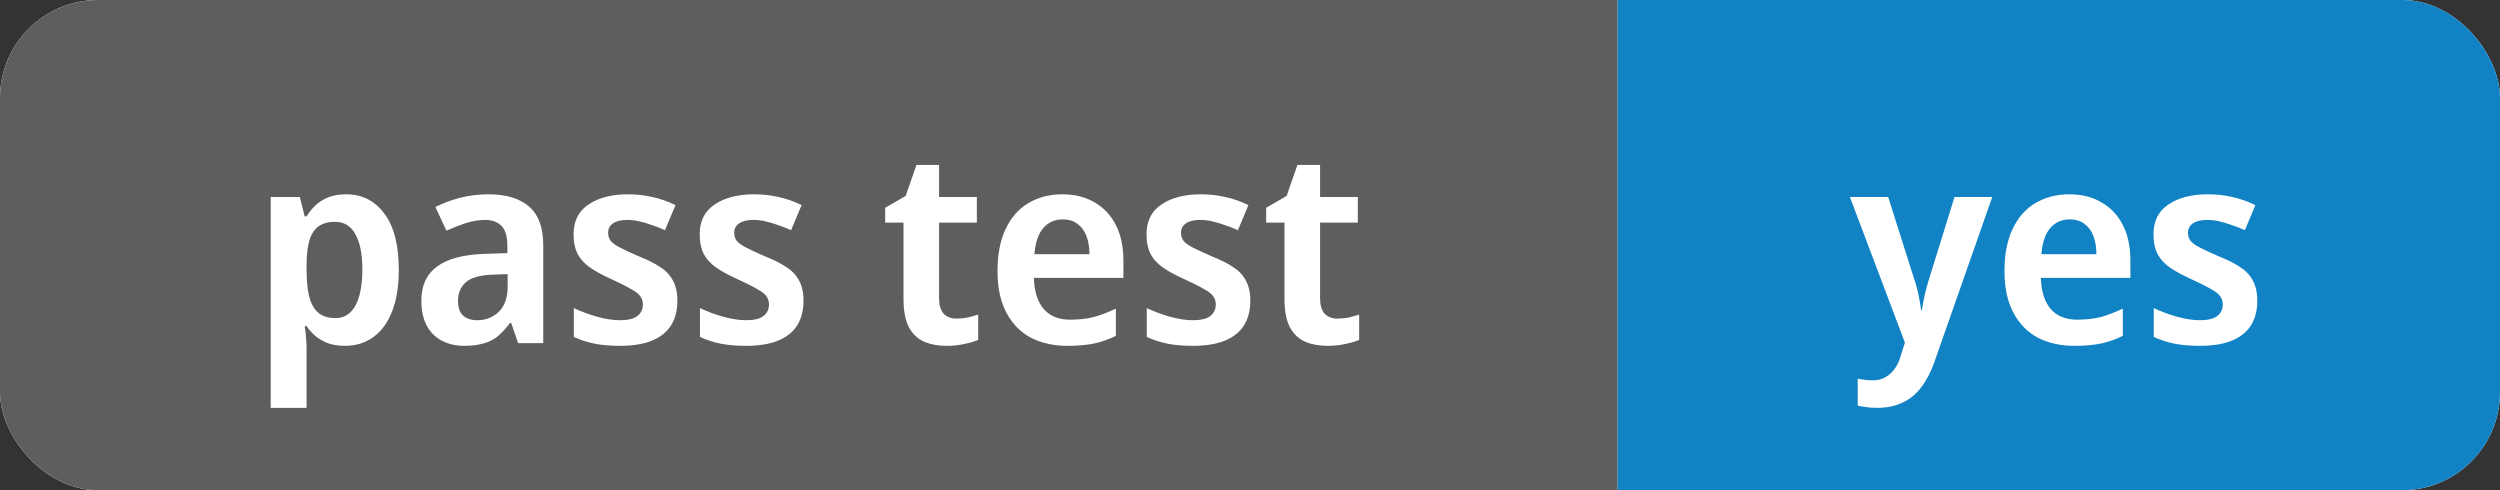 <svg width="102" height="20" viewBox="0 0 102 20" fill="none" xmlns="http://www.w3.org/2000/svg">
<rect x="0" y="0" width="102" height="20" fill="#333333" stroke="none"/>
<g clip-path="url(#clip0_399_444)">
<rect width="102" height="20" rx="4" fill="white"/>
<rect width="66" height="20" fill="#5E5E5E"/>
<path d="M14.125 7.928C14.771 7.928 15.288 8.188 15.676 8.709C16.072 9.222 16.27 9.989 16.27 11.008C16.27 11.683 16.179 12.251 15.995 12.713C15.812 13.175 15.555 13.523 15.225 13.758C14.895 13.993 14.514 14.11 14.081 14.11C13.81 14.11 13.572 14.073 13.366 14C13.168 13.919 13 13.82 12.86 13.703C12.721 13.578 12.604 13.446 12.508 13.307H12.431C12.453 13.439 12.472 13.589 12.486 13.758C12.501 13.919 12.508 14.073 12.508 14.22V16.64H11.045V8.038H12.233L12.431 8.83H12.508C12.611 8.661 12.732 8.511 12.871 8.379C13.018 8.24 13.194 8.13 13.399 8.049C13.605 7.968 13.847 7.928 14.125 7.928ZM13.663 9.05C13.385 9.05 13.157 9.116 12.981 9.248C12.813 9.373 12.692 9.567 12.618 9.831C12.545 10.095 12.508 10.425 12.508 10.821V10.997C12.508 11.422 12.541 11.782 12.607 12.075C12.681 12.368 12.802 12.592 12.97 12.746C13.146 12.9 13.385 12.977 13.685 12.977C13.935 12.977 14.14 12.896 14.301 12.735C14.463 12.574 14.584 12.346 14.664 12.053C14.745 11.752 14.785 11.397 14.785 10.986C14.785 10.37 14.69 9.893 14.499 9.556C14.316 9.219 14.037 9.05 13.663 9.05ZM19.942 7.928C20.661 7.928 21.211 8.097 21.592 8.434C21.974 8.764 22.164 9.285 22.164 9.996V14H21.141L20.855 13.175H20.811C20.65 13.388 20.485 13.567 20.316 13.714C20.148 13.853 19.953 13.952 19.733 14.011C19.513 14.077 19.249 14.11 18.941 14.11C18.611 14.11 18.314 14.044 18.05 13.912C17.786 13.78 17.577 13.578 17.423 13.307C17.269 13.028 17.192 12.68 17.192 12.262C17.192 11.646 17.405 11.184 17.83 10.876C18.256 10.561 18.893 10.388 19.744 10.359L20.701 10.326V10.029C20.701 9.648 20.62 9.376 20.459 9.215C20.298 9.054 20.078 8.973 19.799 8.973C19.535 8.973 19.267 9.017 18.996 9.105C18.732 9.193 18.472 9.296 18.215 9.413L17.764 8.445C18.065 8.291 18.398 8.166 18.765 8.071C19.132 7.976 19.524 7.928 19.942 7.928ZM20.085 11.206C19.564 11.228 19.201 11.334 18.996 11.525C18.791 11.708 18.688 11.958 18.688 12.273C18.688 12.552 18.758 12.753 18.897 12.878C19.044 13.003 19.235 13.065 19.469 13.065C19.814 13.065 20.107 12.951 20.349 12.724C20.591 12.489 20.712 12.145 20.712 11.69V11.184L20.085 11.206ZM27.637 12.273C27.637 12.669 27.549 13.006 27.373 13.285C27.198 13.556 26.937 13.762 26.593 13.901C26.248 14.04 25.815 14.11 25.294 14.11C24.898 14.11 24.554 14.081 24.261 14.022C23.967 13.963 23.685 13.872 23.413 13.747V12.57C23.707 12.709 24.022 12.827 24.36 12.922C24.704 13.017 25.016 13.065 25.294 13.065C25.625 13.065 25.863 13.006 26.009 12.889C26.156 12.772 26.23 12.614 26.23 12.416C26.23 12.299 26.197 12.192 26.131 12.097C26.072 12.002 25.947 11.903 25.756 11.8C25.573 11.69 25.305 11.554 24.953 11.393C24.609 11.239 24.323 11.085 24.096 10.931C23.868 10.777 23.696 10.594 23.578 10.381C23.461 10.161 23.402 9.886 23.402 9.556C23.402 9.021 23.604 8.617 24.008 8.346C24.418 8.067 24.953 7.928 25.613 7.928C25.973 7.928 26.306 7.965 26.614 8.038C26.93 8.104 27.245 8.214 27.561 8.368L27.131 9.391C26.956 9.31 26.776 9.241 26.593 9.182C26.416 9.116 26.244 9.065 26.076 9.028C25.914 8.991 25.753 8.973 25.591 8.973C25.335 8.973 25.14 9.021 25.009 9.116C24.877 9.204 24.811 9.332 24.811 9.501C24.811 9.618 24.843 9.725 24.91 9.82C24.976 9.908 25.1 10 25.284 10.095C25.467 10.19 25.727 10.311 26.064 10.458C26.402 10.59 26.688 10.733 26.922 10.887C27.157 11.034 27.333 11.217 27.451 11.437C27.575 11.657 27.637 11.936 27.637 12.273ZM32.783 12.273C32.783 12.669 32.695 13.006 32.519 13.285C32.343 13.556 32.083 13.762 31.738 13.901C31.393 14.04 30.961 14.11 30.44 14.11C30.044 14.11 29.699 14.081 29.406 14.022C29.113 13.963 28.83 13.872 28.559 13.747V12.57C28.852 12.709 29.168 12.827 29.505 12.922C29.85 13.017 30.161 13.065 30.44 13.065C30.77 13.065 31.008 13.006 31.155 12.889C31.302 12.772 31.375 12.614 31.375 12.416C31.375 12.299 31.342 12.192 31.276 12.097C31.217 12.002 31.093 11.903 30.902 11.8C30.719 11.69 30.451 11.554 30.099 11.393C29.754 11.239 29.468 11.085 29.241 10.931C29.014 10.777 28.841 10.594 28.724 10.381C28.607 10.161 28.548 9.886 28.548 9.556C28.548 9.021 28.75 8.617 29.153 8.346C29.564 8.067 30.099 7.928 30.759 7.928C31.118 7.928 31.452 7.965 31.76 8.038C32.075 8.104 32.391 8.214 32.706 8.368L32.277 9.391C32.101 9.31 31.921 9.241 31.738 9.182C31.562 9.116 31.39 9.065 31.221 9.028C31.06 8.991 30.898 8.973 30.737 8.973C30.48 8.973 30.286 9.021 30.154 9.116C30.022 9.204 29.956 9.332 29.956 9.501C29.956 9.618 29.989 9.725 30.055 9.82C30.121 9.908 30.246 10 30.429 10.095C30.612 10.19 30.873 10.311 31.21 10.458C31.547 10.59 31.833 10.733 32.068 10.887C32.303 11.034 32.479 11.217 32.596 11.437C32.721 11.657 32.783 11.936 32.783 12.273ZM39.019 12.999C39.18 12.999 39.334 12.984 39.481 12.955C39.635 12.918 39.778 12.878 39.91 12.834V13.868C39.756 13.934 39.569 13.989 39.349 14.033C39.129 14.084 38.883 14.11 38.612 14.11C38.275 14.11 37.974 14.055 37.71 13.945C37.446 13.828 37.237 13.63 37.083 13.351C36.936 13.072 36.863 12.684 36.863 12.185V9.083H36.115V8.478L36.951 7.994L37.391 6.729H38.315V8.038H39.855V9.083H38.315V12.174C38.315 12.453 38.377 12.662 38.502 12.801C38.634 12.933 38.806 12.999 39.019 12.999ZM43.338 7.928C43.851 7.928 44.291 8.038 44.658 8.258C45.032 8.471 45.321 8.779 45.527 9.182C45.732 9.578 45.835 10.062 45.835 10.634V11.338H42.183C42.197 11.881 42.329 12.302 42.579 12.603C42.835 12.896 43.195 13.043 43.657 13.043C44.023 13.043 44.35 13.006 44.636 12.933C44.922 12.852 45.219 12.739 45.527 12.592V13.703C45.248 13.842 44.958 13.945 44.658 14.011C44.357 14.077 43.987 14.11 43.547 14.11C42.989 14.11 42.494 14 42.062 13.78C41.636 13.553 41.303 13.212 41.061 12.757C40.819 12.302 40.698 11.738 40.698 11.063C40.698 10.381 40.808 9.809 41.028 9.347C41.248 8.878 41.556 8.526 41.952 8.291C42.355 8.049 42.817 7.928 43.338 7.928ZM43.36 8.951C43.03 8.951 42.762 9.072 42.557 9.314C42.359 9.549 42.241 9.901 42.205 10.37H44.449C44.449 10.091 44.408 9.846 44.328 9.633C44.247 9.42 44.126 9.255 43.965 9.138C43.811 9.013 43.609 8.951 43.36 8.951ZM51.013 12.273C51.013 12.669 50.925 13.006 50.748 13.285C50.572 13.556 50.312 13.762 49.968 13.901C49.623 14.04 49.19 14.11 48.669 14.11C48.273 14.11 47.929 14.081 47.636 14.022C47.342 13.963 47.06 13.872 46.788 13.747V12.57C47.082 12.709 47.397 12.827 47.734 12.922C48.079 13.017 48.391 13.065 48.669 13.065C48.999 13.065 49.238 13.006 49.385 12.889C49.531 12.772 49.605 12.614 49.605 12.416C49.605 12.299 49.572 12.192 49.505 12.097C49.447 12.002 49.322 11.903 49.132 11.8C48.948 11.69 48.681 11.554 48.328 11.393C47.984 11.239 47.698 11.085 47.471 10.931C47.243 10.777 47.071 10.594 46.953 10.381C46.836 10.161 46.778 9.886 46.778 9.556C46.778 9.021 46.979 8.617 47.383 8.346C47.793 8.067 48.328 7.928 48.989 7.928C49.348 7.928 49.681 7.965 49.989 8.038C50.305 8.104 50.62 8.214 50.935 8.368L50.507 9.391C50.331 9.31 50.151 9.241 49.968 9.182C49.791 9.116 49.619 9.065 49.45 9.028C49.289 8.991 49.128 8.973 48.967 8.973C48.71 8.973 48.516 9.021 48.383 9.116C48.252 9.204 48.185 9.332 48.185 9.501C48.185 9.618 48.218 9.725 48.285 9.82C48.35 9.908 48.475 10 48.658 10.095C48.842 10.19 49.102 10.311 49.44 10.458C49.777 10.59 50.063 10.733 50.297 10.887C50.532 11.034 50.708 11.217 50.825 11.437C50.95 11.657 51.013 11.936 51.013 12.273ZM54.563 12.999C54.724 12.999 54.878 12.984 55.025 12.955C55.179 12.918 55.322 12.878 55.454 12.834V13.868C55.3 13.934 55.113 13.989 54.893 14.033C54.673 14.084 54.427 14.11 54.156 14.11C53.819 14.11 53.518 14.055 53.254 13.945C52.99 13.828 52.781 13.63 52.627 13.351C52.48 13.072 52.407 12.684 52.407 12.185V9.083H51.659V8.478L52.495 7.994L52.935 6.729H53.859V8.038H55.399V9.083H53.859V12.174C53.859 12.453 53.921 12.662 54.046 12.801C54.178 12.933 54.35 12.999 54.563 12.999Z" fill="white"/>
<rect width="36" height="20" transform="translate(66)" fill="#1183C4"/>
<path d="M75.476 8.038H77.038L78.105 11.404C78.156 11.543 78.197 11.683 78.226 11.822C78.263 11.961 78.292 12.101 78.314 12.24C78.343 12.379 78.365 12.519 78.38 12.658H78.413C78.442 12.475 78.479 12.273 78.523 12.053C78.574 11.833 78.633 11.617 78.699 11.404L79.744 8.038H81.284L78.919 14.781C78.78 15.177 78.604 15.514 78.391 15.793C78.186 16.072 77.933 16.281 77.632 16.42C77.339 16.567 76.987 16.64 76.576 16.64C76.407 16.64 76.257 16.629 76.125 16.607C76 16.592 75.89 16.574 75.795 16.552V15.452C75.868 15.467 75.96 15.481 76.07 15.496C76.18 15.511 76.294 15.518 76.411 15.518C76.624 15.518 76.803 15.47 76.95 15.375C77.104 15.287 77.232 15.162 77.335 15.001C77.438 14.847 77.515 14.667 77.566 14.462L77.72 13.978L75.476 8.038ZM84.423 7.928C84.936 7.928 85.376 8.038 85.743 8.258C86.117 8.471 86.406 8.779 86.612 9.182C86.817 9.578 86.92 10.062 86.92 10.634V11.338H83.268C83.282 11.881 83.414 12.302 83.664 12.603C83.92 12.896 84.28 13.043 84.742 13.043C85.108 13.043 85.435 13.006 85.721 12.933C86.007 12.852 86.304 12.739 86.612 12.592V13.703C86.333 13.842 86.043 13.945 85.743 14.011C85.442 14.077 85.072 14.11 84.632 14.11C84.074 14.11 83.579 14 83.147 13.78C82.721 13.553 82.388 13.212 82.146 12.757C81.904 12.302 81.783 11.738 81.783 11.063C81.783 10.381 81.893 9.809 82.113 9.347C82.333 8.878 82.641 8.526 83.037 8.291C83.44 8.049 83.902 7.928 84.423 7.928ZM84.445 8.951C84.115 8.951 83.847 9.072 83.642 9.314C83.444 9.549 83.326 9.901 83.29 10.37H85.534C85.534 10.091 85.493 9.846 85.413 9.633C85.332 9.42 85.211 9.255 85.05 9.138C84.896 9.013 84.694 8.951 84.445 8.951ZM92.097 12.273C92.097 12.669 92.009 13.006 91.833 13.285C91.657 13.556 91.397 13.762 91.052 13.901C90.708 14.04 90.275 14.11 89.754 14.11C89.358 14.11 89.014 14.081 88.72 14.022C88.427 13.963 88.145 13.872 87.873 13.747V12.57C88.167 12.709 88.482 12.827 88.819 12.922C89.164 13.017 89.476 13.065 89.754 13.065C90.084 13.065 90.323 13.006 90.469 12.889C90.616 12.772 90.689 12.614 90.689 12.416C90.689 12.299 90.656 12.192 90.59 12.097C90.532 12.002 90.407 11.903 90.216 11.8C90.033 11.69 89.765 11.554 89.413 11.393C89.069 11.239 88.783 11.085 88.555 10.931C88.328 10.777 88.156 10.594 88.038 10.381C87.921 10.161 87.862 9.886 87.862 9.556C87.862 9.021 88.064 8.617 88.467 8.346C88.878 8.067 89.413 7.928 90.073 7.928C90.433 7.928 90.766 7.965 91.074 8.038C91.39 8.104 91.705 8.214 92.02 8.368L91.591 9.391C91.415 9.31 91.236 9.241 91.052 9.182C90.876 9.116 90.704 9.065 90.535 9.028C90.374 8.991 90.213 8.973 90.051 8.973C89.795 8.973 89.6 9.021 89.468 9.116C89.336 9.204 89.27 9.332 89.27 9.501C89.27 9.618 89.303 9.725 89.369 9.82C89.435 9.908 89.56 10 89.743 10.095C89.927 10.19 90.187 10.311 90.524 10.458C90.862 10.59 91.148 10.733 91.382 10.887C91.617 11.034 91.793 11.217 91.91 11.437C92.035 11.657 92.097 11.936 92.097 12.273Z" fill="white"/>
</g>
<defs>
<clipPath id="clip0_399_444">
<rect width="102" height="20" rx="4" fill="white"/>
</clipPath>
</defs>
</svg>
